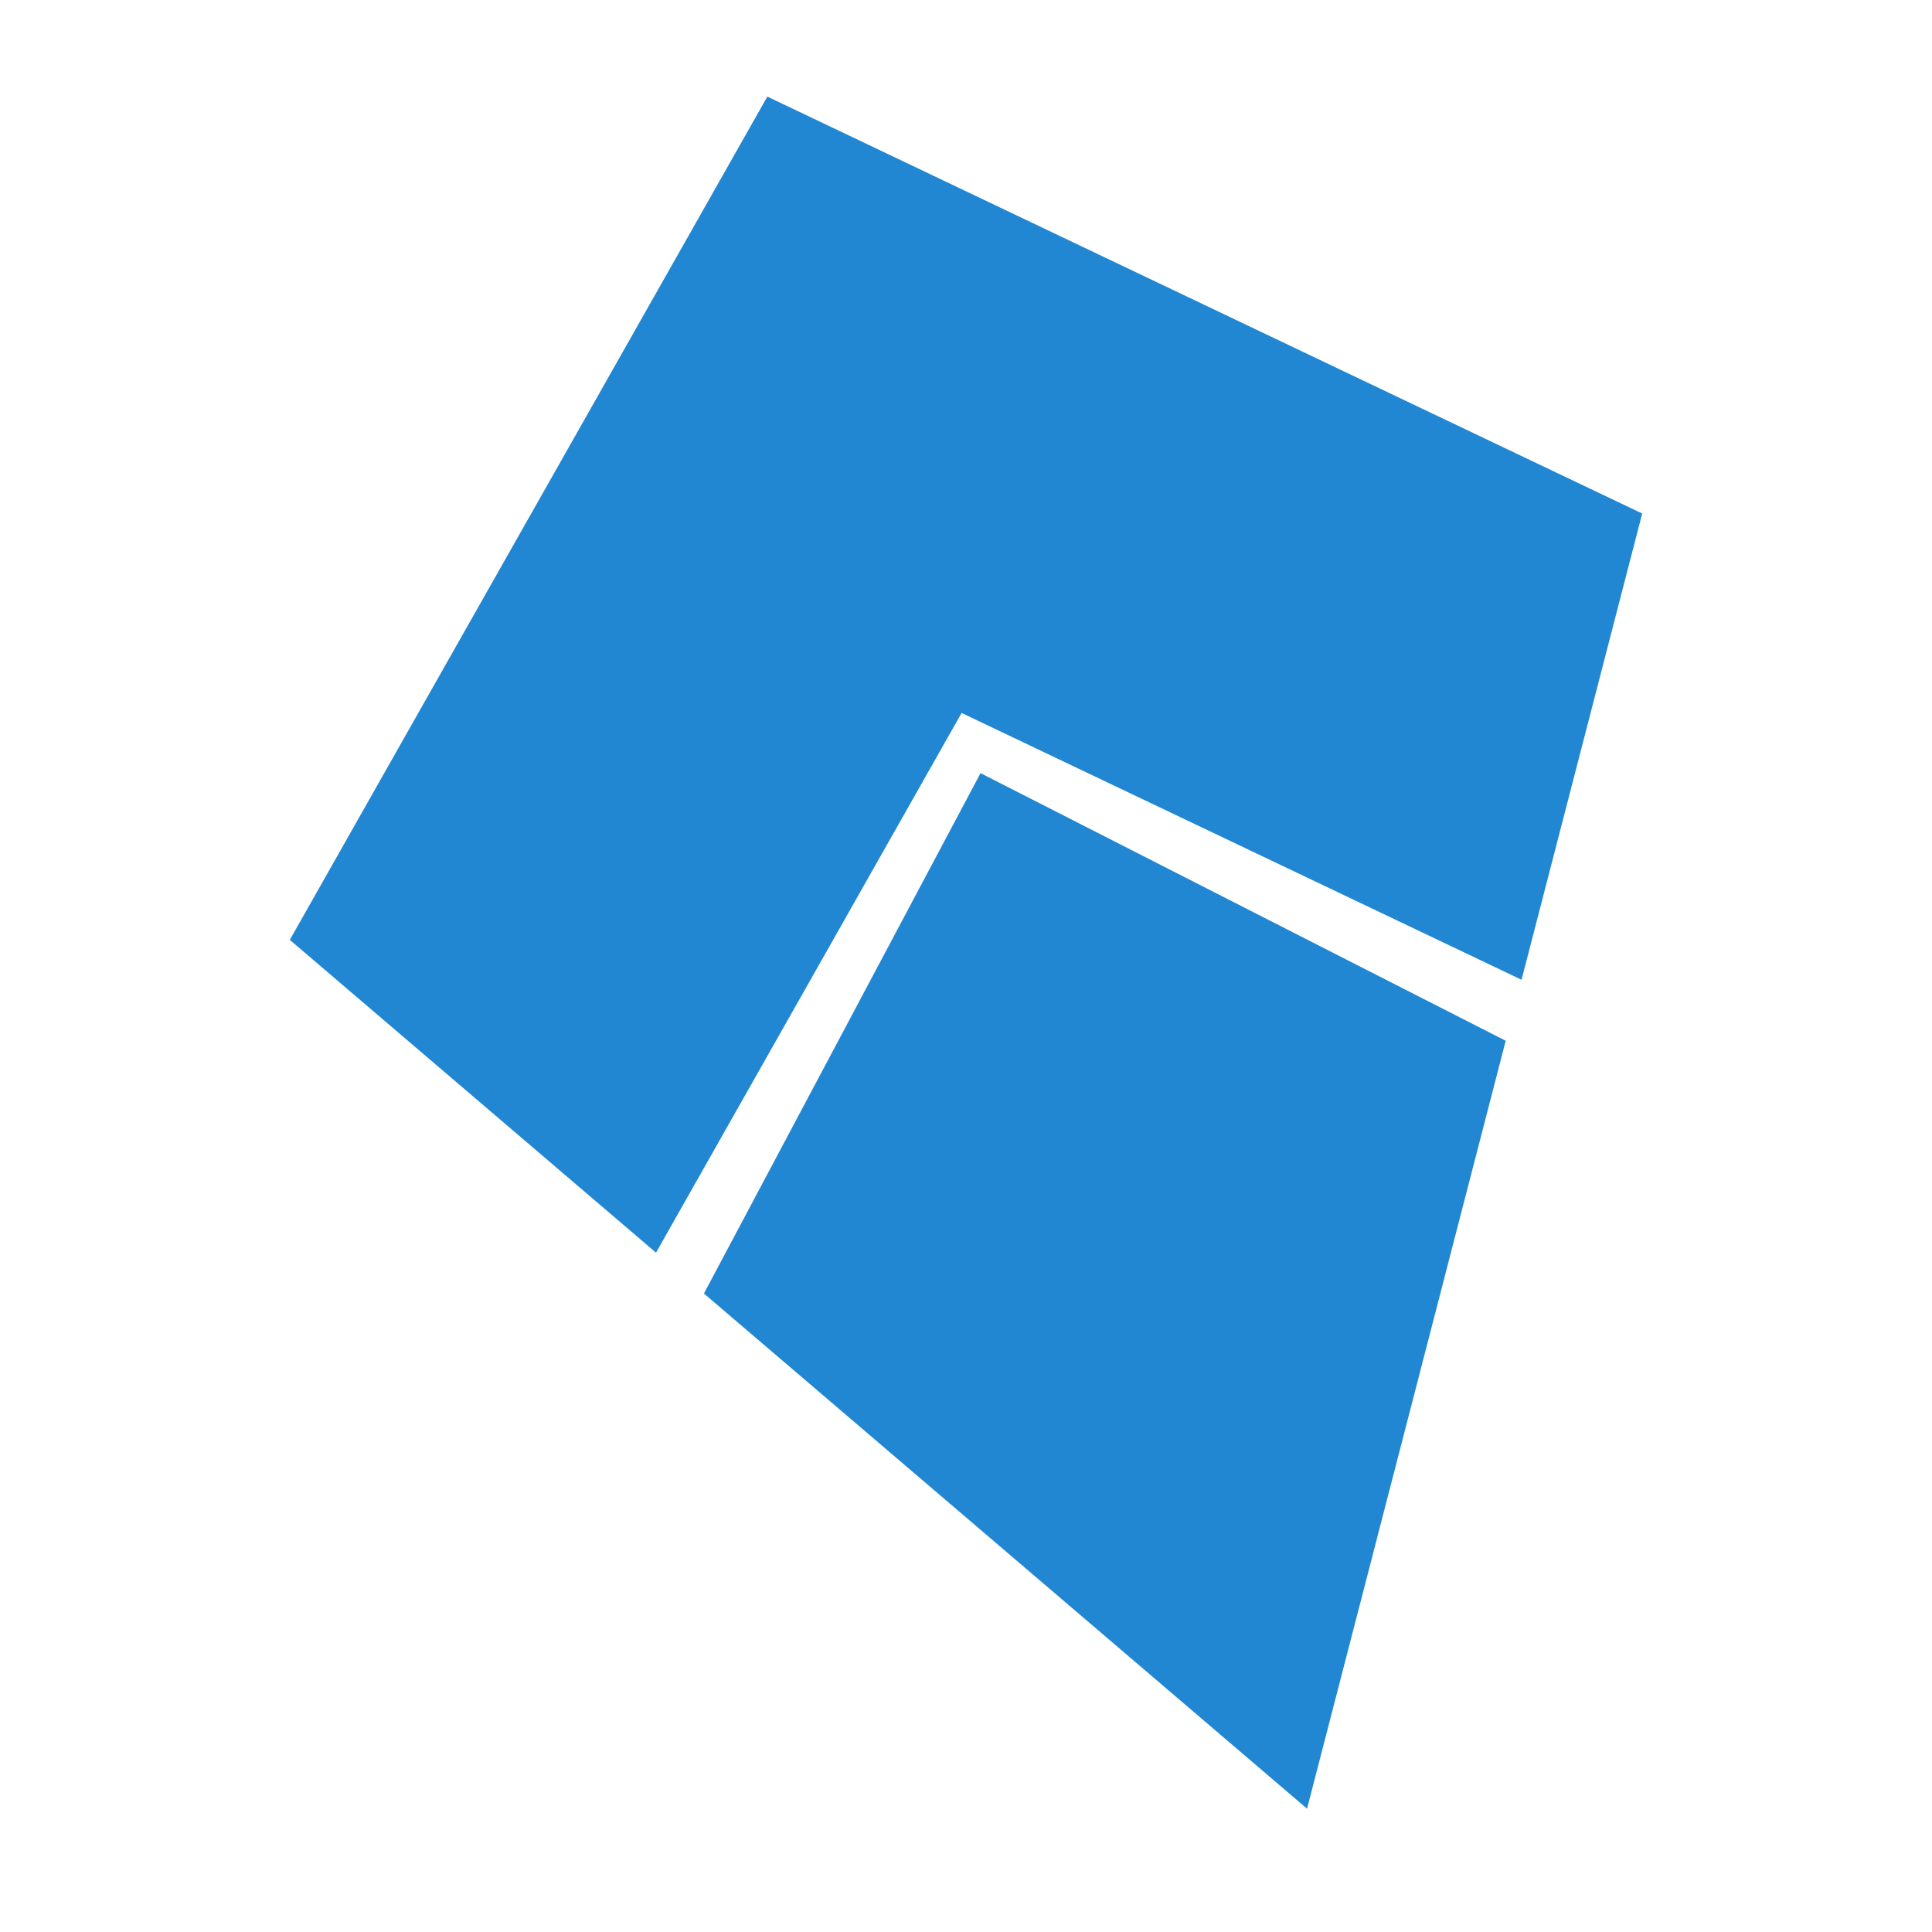 <svg width="40" height="40" viewBox="0 0 40 40" fill="none" xmlns="http://www.w3.org/2000/svg">
<path fill-rule="evenodd" clip-rule="evenodd" d="M20.301 16.007L14.574 26.781L27.061 37.447L31.174 21.548L20.301 16.007Z" fill="#2187D2"/>
<path fill-rule="evenodd" clip-rule="evenodd" d="M15.887 2L6 19.459L13.582 25.935L19.909 14.761L31.502 20.285L34 10.632L15.887 2Z" fill="#2187D2"/>
</svg>
